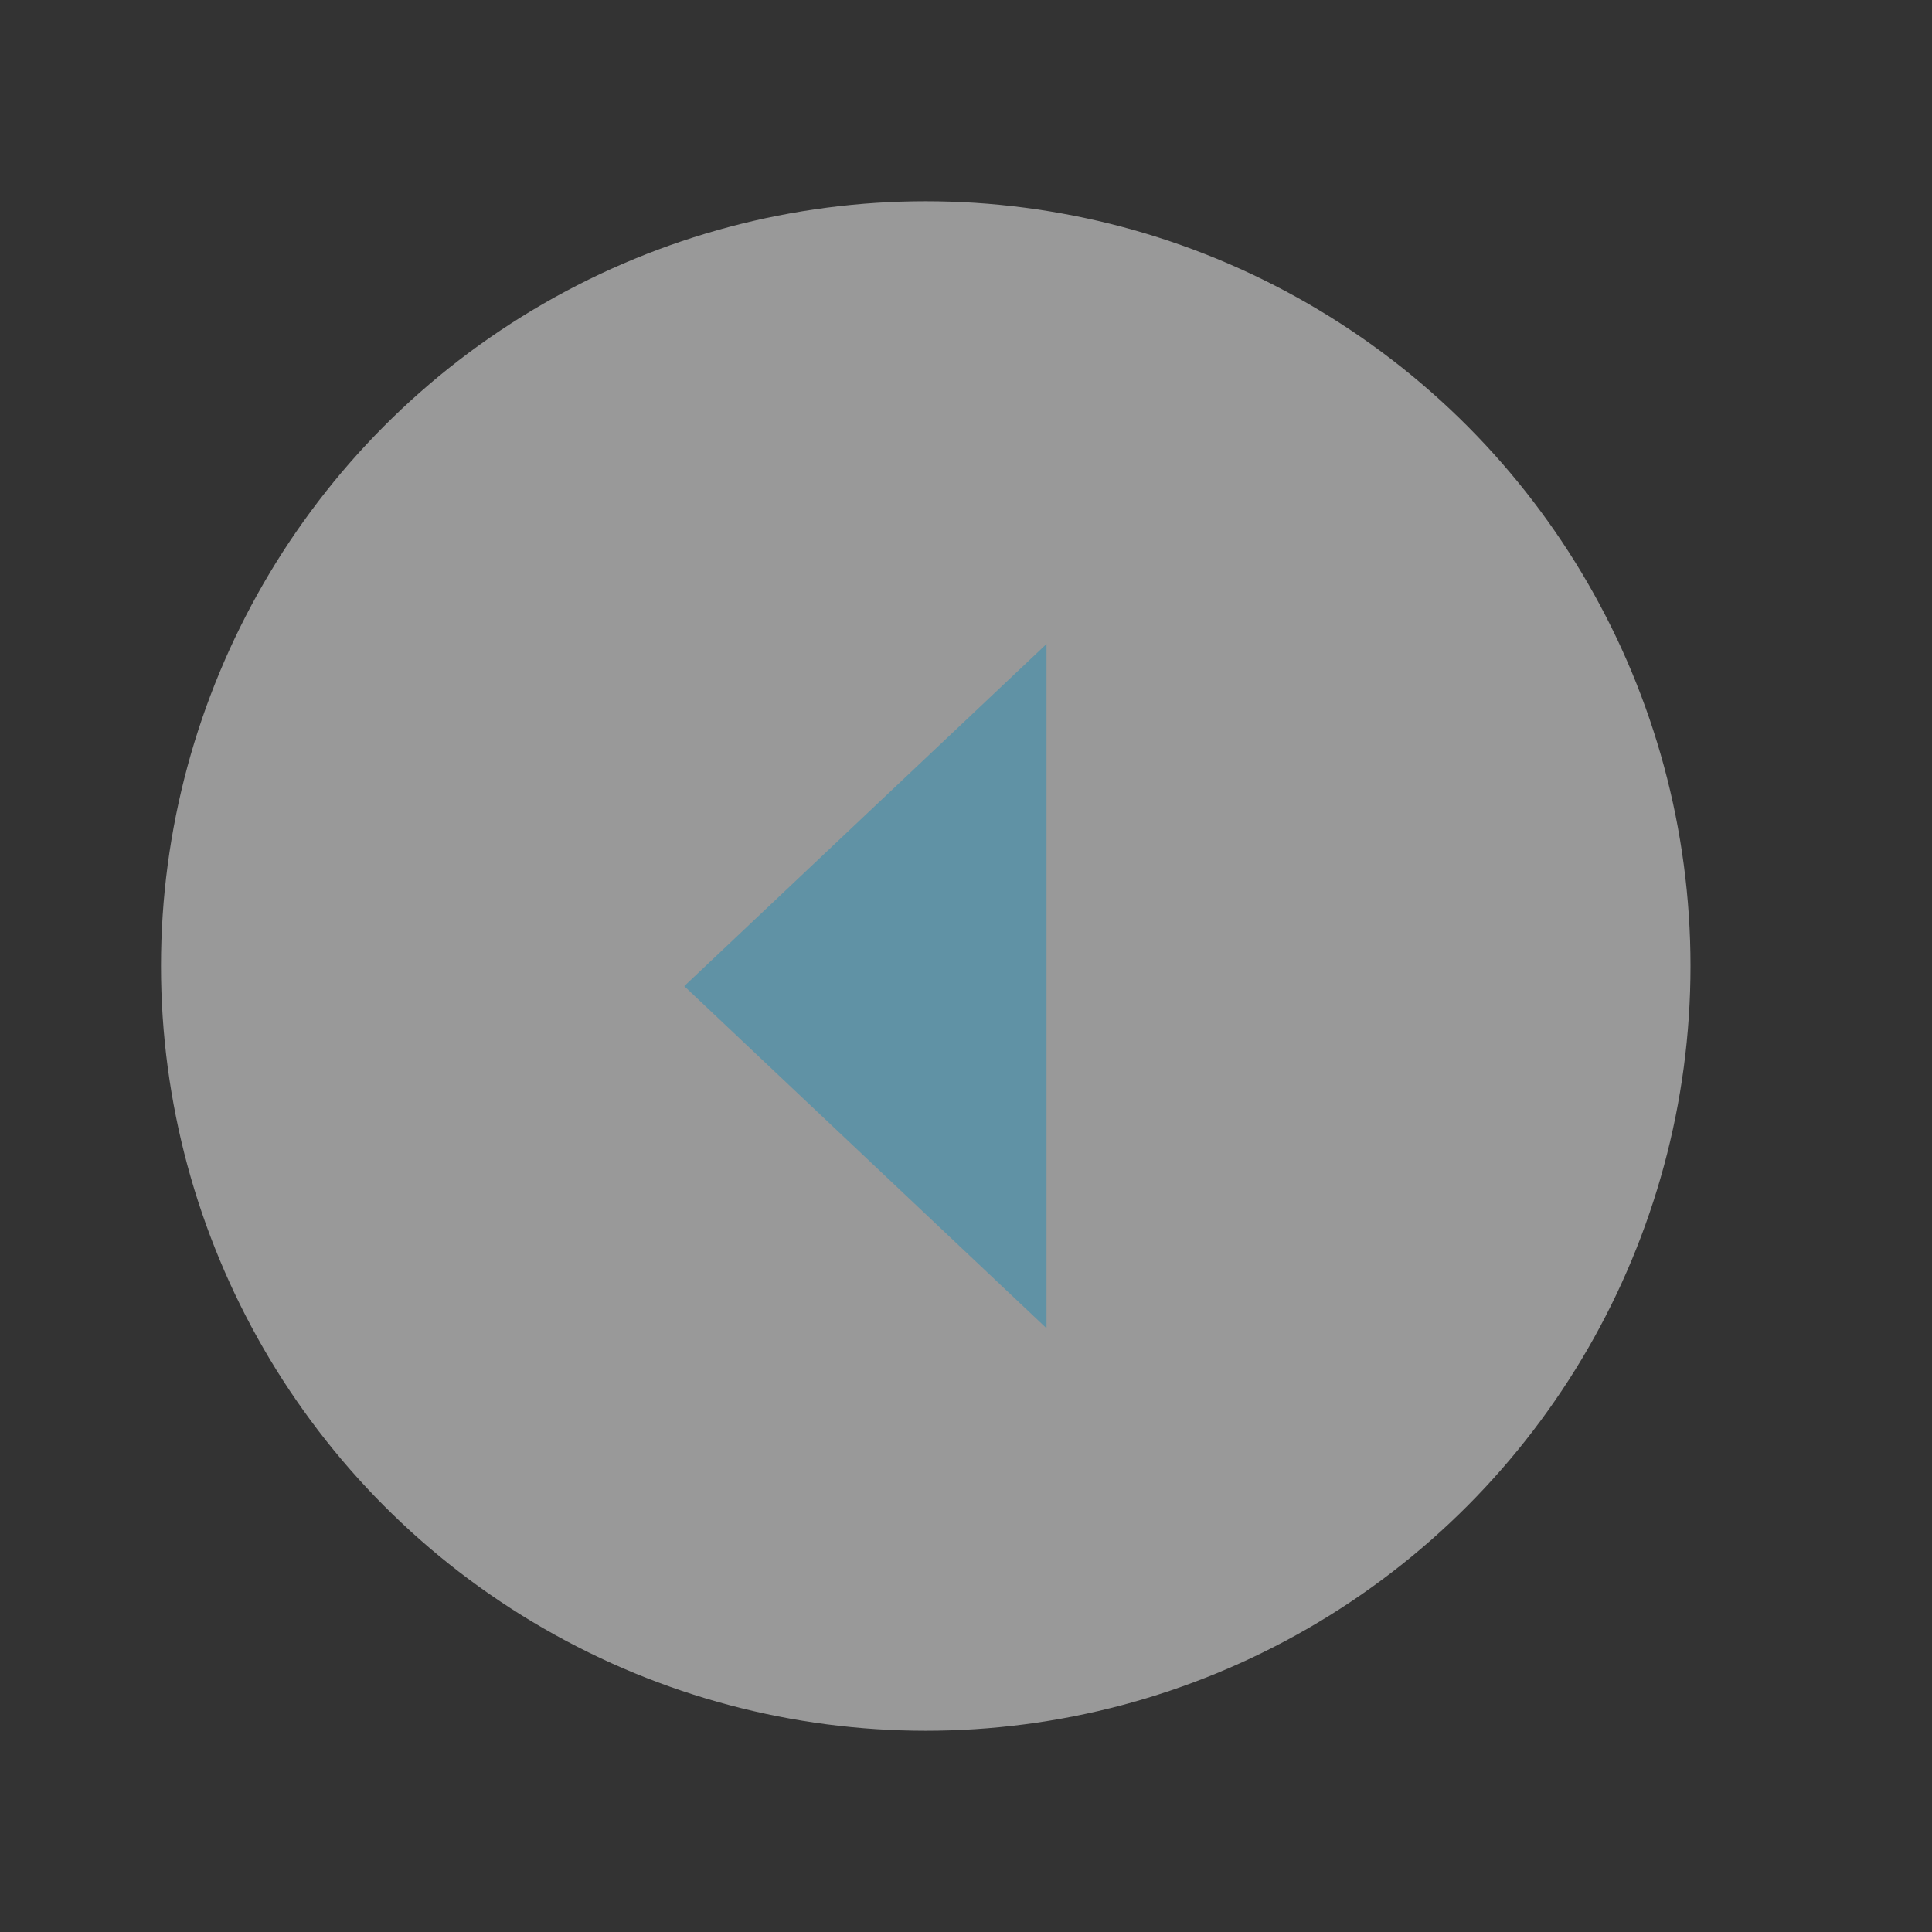 <svg width="48" height="48" viewBox="0 0 48 48" fill="none" xmlns="http://www.w3.org/2000/svg">
<rect x="0" y="0" width="48" height="48" fill="#333333" stroke="none"/>
<circle opacity="0.5" r="19" transform="matrix(-1 0 0 1 23 24)" fill="white"/>
<path d="M26 16L17 24.5L26 33L26 16Z" fill="#6092A5"/>
</svg>
